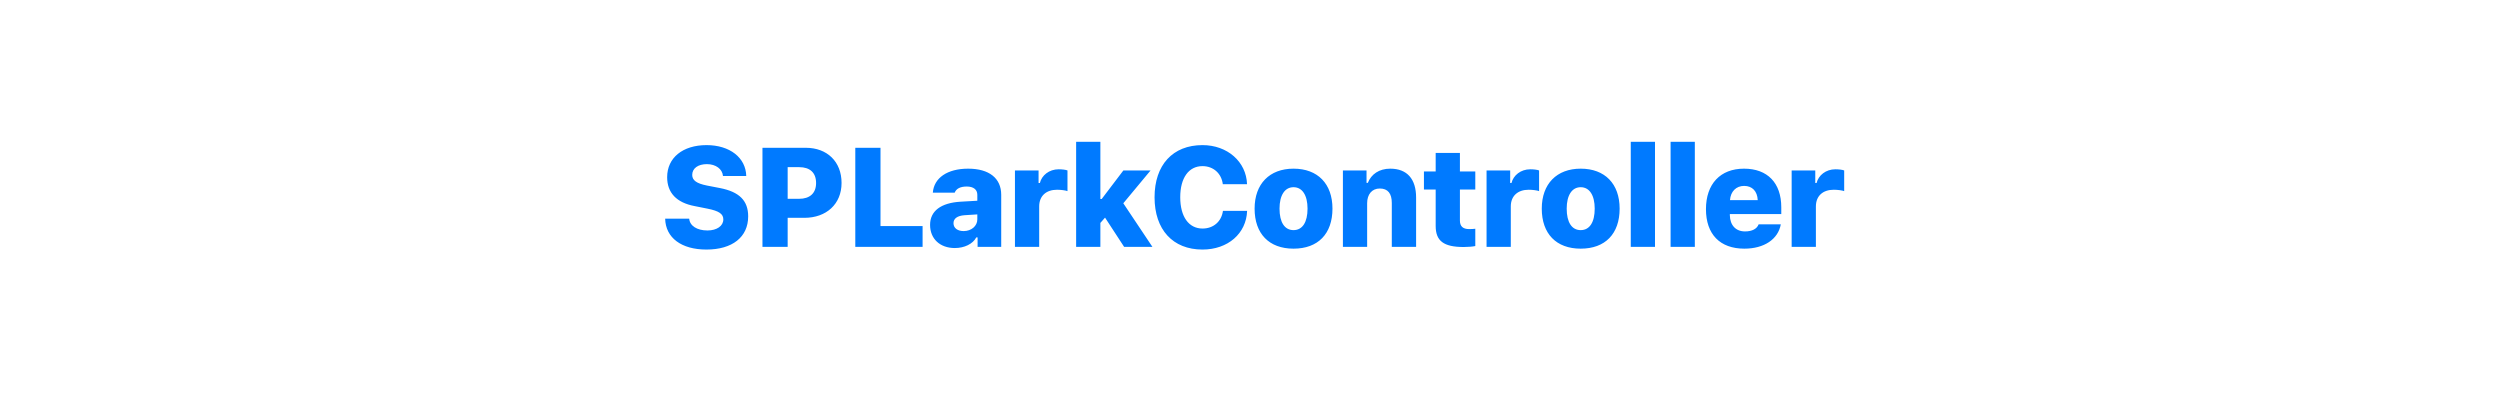 <?xml version="1.0" encoding="UTF-8"?>
<svg width="1600px" height="252px" viewBox="0 0 1600 252" version="1.1" xmlns="http://www.w3.org/2000/svg" xmlns:xlink="http://www.w3.org/1999/xlink">
    <!-- Generator: Sketch 54.1 (76490) - https://sketchapp.com -->
    <title>request-permission - baner</title>
    <desc>Created with Sketch.</desc>
    <g id="request-permission---baner" stroke="none" stroke-width="1" fill="none" fill-rule="evenodd">
        <rect fill="#FFFFFF" x="0" y="0" width="1600" height="252"></rect>
        <g id="Group-3" transform="translate(421, 72)" fill="#007AFF" fill-rule="nonzero">
            <path d="M4.702,67.938 L20.083,67.938 C20.479,72.553 25.093,75.497 31.772,75.497 C37.793,75.497 41.924,72.597 41.924,68.422 C41.924,64.906 39.155,63.017 31.904,61.566 L23.555,59.896 C11.953,57.699 5.977,51.371 5.977,41.396 C5.977,29.003 15.908,20.873 31.201,20.873 C46.055,20.873 56.338,28.915 56.602,40.648 L41.704,40.648 C41.353,36.166 37.09,33.046 31.421,33.046 C25.752,33.046 22.017,35.727 22.017,39.945 C22.017,43.417 24.829,45.438 31.509,46.757 L39.683,48.339 C52.207,50.756 57.832,56.425 57.832,66.488 C57.832,79.716 47.725,87.714 31.113,87.714 C15.073,87.714 4.966,80.155 4.702,67.938 Z M66.975,22.587 L94.748,22.587 C108.371,22.587 117.6,31.464 117.6,45.087 C117.6,58.578 107.888,67.411 93.782,67.411 L83.103,67.411 L83.103,86 L66.975,86 L66.975,22.587 Z M83.103,34.979 L83.103,55.238 L90.398,55.238 C97.253,55.238 101.296,51.723 101.296,45.131 C101.296,38.451 97.297,34.979 90.486,34.979 L83.103,34.979 Z M169.458,72.685 L169.458,86 L126.391,86 L126.391,22.587 L142.519,22.587 L142.519,72.685 L169.458,72.685 Z M195.739,75.893 C200.661,75.893 204.484,72.641 204.484,68.422 L204.484,65.214 L196.266,65.741 C191.652,66.093 189.235,67.895 189.235,70.839 C189.235,73.959 191.828,75.893 195.739,75.893 Z M190.07,86.747 C180.666,86.747 174.25,80.902 174.25,71.938 C174.25,63.017 181.193,57.831 193.806,57.084 L204.484,56.469 L204.484,52.646 C204.484,49.35 202.023,47.372 197.717,47.372 C193.63,47.372 190.993,48.734 189.982,51.327 L176.008,51.327 C176.711,41.835 185.368,35.946 198.596,35.946 C212.087,35.946 219.777,42.099 219.777,52.646 L219.777,86 L204.66,86 L204.66,79.936 L203.825,79.936 C201.628,84.11 196.266,86.747 190.07,86.747 Z M228.568,86 L228.568,37.089 L243.686,37.089 L243.686,45.131 L244.521,45.131 C245.707,40.209 250.453,36.342 256.562,36.342 C258.627,36.342 261.044,36.605 262.187,37.089 L262.187,50.316 C261,49.833 257.88,49.438 255.507,49.438 C248.651,49.438 244.081,53.305 244.081,60.116 L244.081,86 L228.568,86 Z M284.074,55.37 L297.96,37.089 L315.363,37.089 L297.916,58.095 L316.549,86 L298.444,86 L286.227,67.279 L283.239,70.663 L283.239,86 L267.726,86 L267.726,18.764 L283.239,18.764 L283.239,55.37 L284.074,55.37 Z M348.588,87.714 C329.603,87.714 317.914,74.97 317.914,54.271 C317.914,33.573 329.559,20.873 348.588,20.873 C364.54,20.873 376.625,31.508 377.108,45.878 L361.595,45.878 C360.76,38.979 355.531,34.32 348.588,34.32 C339.755,34.32 334.349,41.879 334.349,54.228 C334.349,66.62 339.755,74.267 348.632,74.267 C355.575,74.267 360.76,69.784 361.683,62.973 L377.152,62.973 C376.625,77.475 364.847,87.714 348.588,87.714 Z M406.861,87.143 C391.217,87.143 381.944,77.606 381.944,61.522 C381.944,45.702 391.48,35.946 406.861,35.946 C422.33,35.946 431.778,45.614 431.778,61.522 C431.778,77.65 422.55,87.143 406.861,87.143 Z M406.861,75.277 C412.574,75.277 415.826,70.224 415.826,61.522 C415.826,52.997 412.486,47.812 406.861,47.812 C401.236,47.812 397.896,52.997 397.896,61.522 C397.896,70.268 401.148,75.277 406.861,75.277 Z M438.46,86 L438.46,37.089 L453.577,37.089 L453.577,45.043 L454.412,45.043 C456.566,39.506 461.663,35.946 468.739,35.946 C479.637,35.946 485.306,42.67 485.306,54.403 L485.306,86 L469.749,86 L469.749,57.875 C469.749,51.942 467.332,48.646 462.059,48.646 C457.005,48.646 453.973,52.426 453.973,58.051 L453.973,86 L438.46,86 Z M497.833,25.883 L513.345,25.883 L513.345,37.748 L523.189,37.748 L523.189,49.306 L513.345,49.306 L513.345,69.125 C513.345,72.816 515.235,74.618 519.278,74.618 C521.08,74.618 522.046,74.53 523.189,74.398 L523.189,85.473 C521.563,85.824 518.707,86.088 515.762,86.088 C502.886,86.088 497.833,82.177 497.833,72.597 L497.833,49.306 L490.318,49.306 L490.318,37.748 L497.833,37.748 L497.833,25.883 Z M530.398,86 L530.398,37.089 L545.515,37.089 L545.515,45.131 L546.35,45.131 C547.537,40.209 552.283,36.342 558.391,36.342 C560.457,36.342 562.874,36.605 564.016,37.089 L564.016,50.316 C562.83,49.833 559.71,49.438 557.337,49.438 C550.481,49.438 545.911,53.305 545.911,60.116 L545.911,86 L530.398,86 Z M590.649,87.143 C575.005,87.143 565.732,77.606 565.732,61.522 C565.732,45.702 575.269,35.946 590.649,35.946 C606.118,35.946 615.566,45.614 615.566,61.522 C615.566,77.65 606.338,87.143 590.649,87.143 Z M590.649,75.277 C596.362,75.277 599.614,70.224 599.614,61.522 C599.614,52.997 596.274,47.812 590.649,47.812 C585.024,47.812 581.685,52.997 581.685,61.522 C581.685,70.268 584.937,75.277 590.649,75.277 Z M622.688,86 L622.688,18.764 L638.201,18.764 L638.201,86 L622.688,86 Z M648.178,86 L648.178,18.764 L663.691,18.764 L663.691,86 L648.178,86 Z M695.246,46.977 C690.148,46.977 686.589,50.536 686.193,56.073 L703.947,56.073 C703.684,50.36 700.432,46.977 695.246,46.977 Z M704.518,71.586 L718.713,71.586 C716.999,81.122 708.034,87.143 695.378,87.143 C679.777,87.143 670.812,77.914 670.812,61.874 C670.812,45.746 679.997,35.946 695.158,35.946 C710.231,35.946 719.02,45.087 719.02,60.688 L719.02,64.994 L686.105,64.994 L686.105,65.785 C686.237,72.157 689.885,76.112 695.817,76.112 C700.344,76.112 703.464,74.442 704.518,71.586 Z M725.658,86 L725.658,37.089 L740.776,37.089 L740.776,45.131 L741.611,45.131 C742.797,40.209 747.543,36.342 753.652,36.342 C755.717,36.342 758.134,36.605 759.277,37.089 L759.277,50.316 C758.09,49.833 754.97,49.438 752.597,49.438 C745.741,49.438 741.171,53.305 741.171,60.116 L741.171,86 L725.658,86 Z" id="SPLarkController"></path>
        </g>
    </g>
</svg>